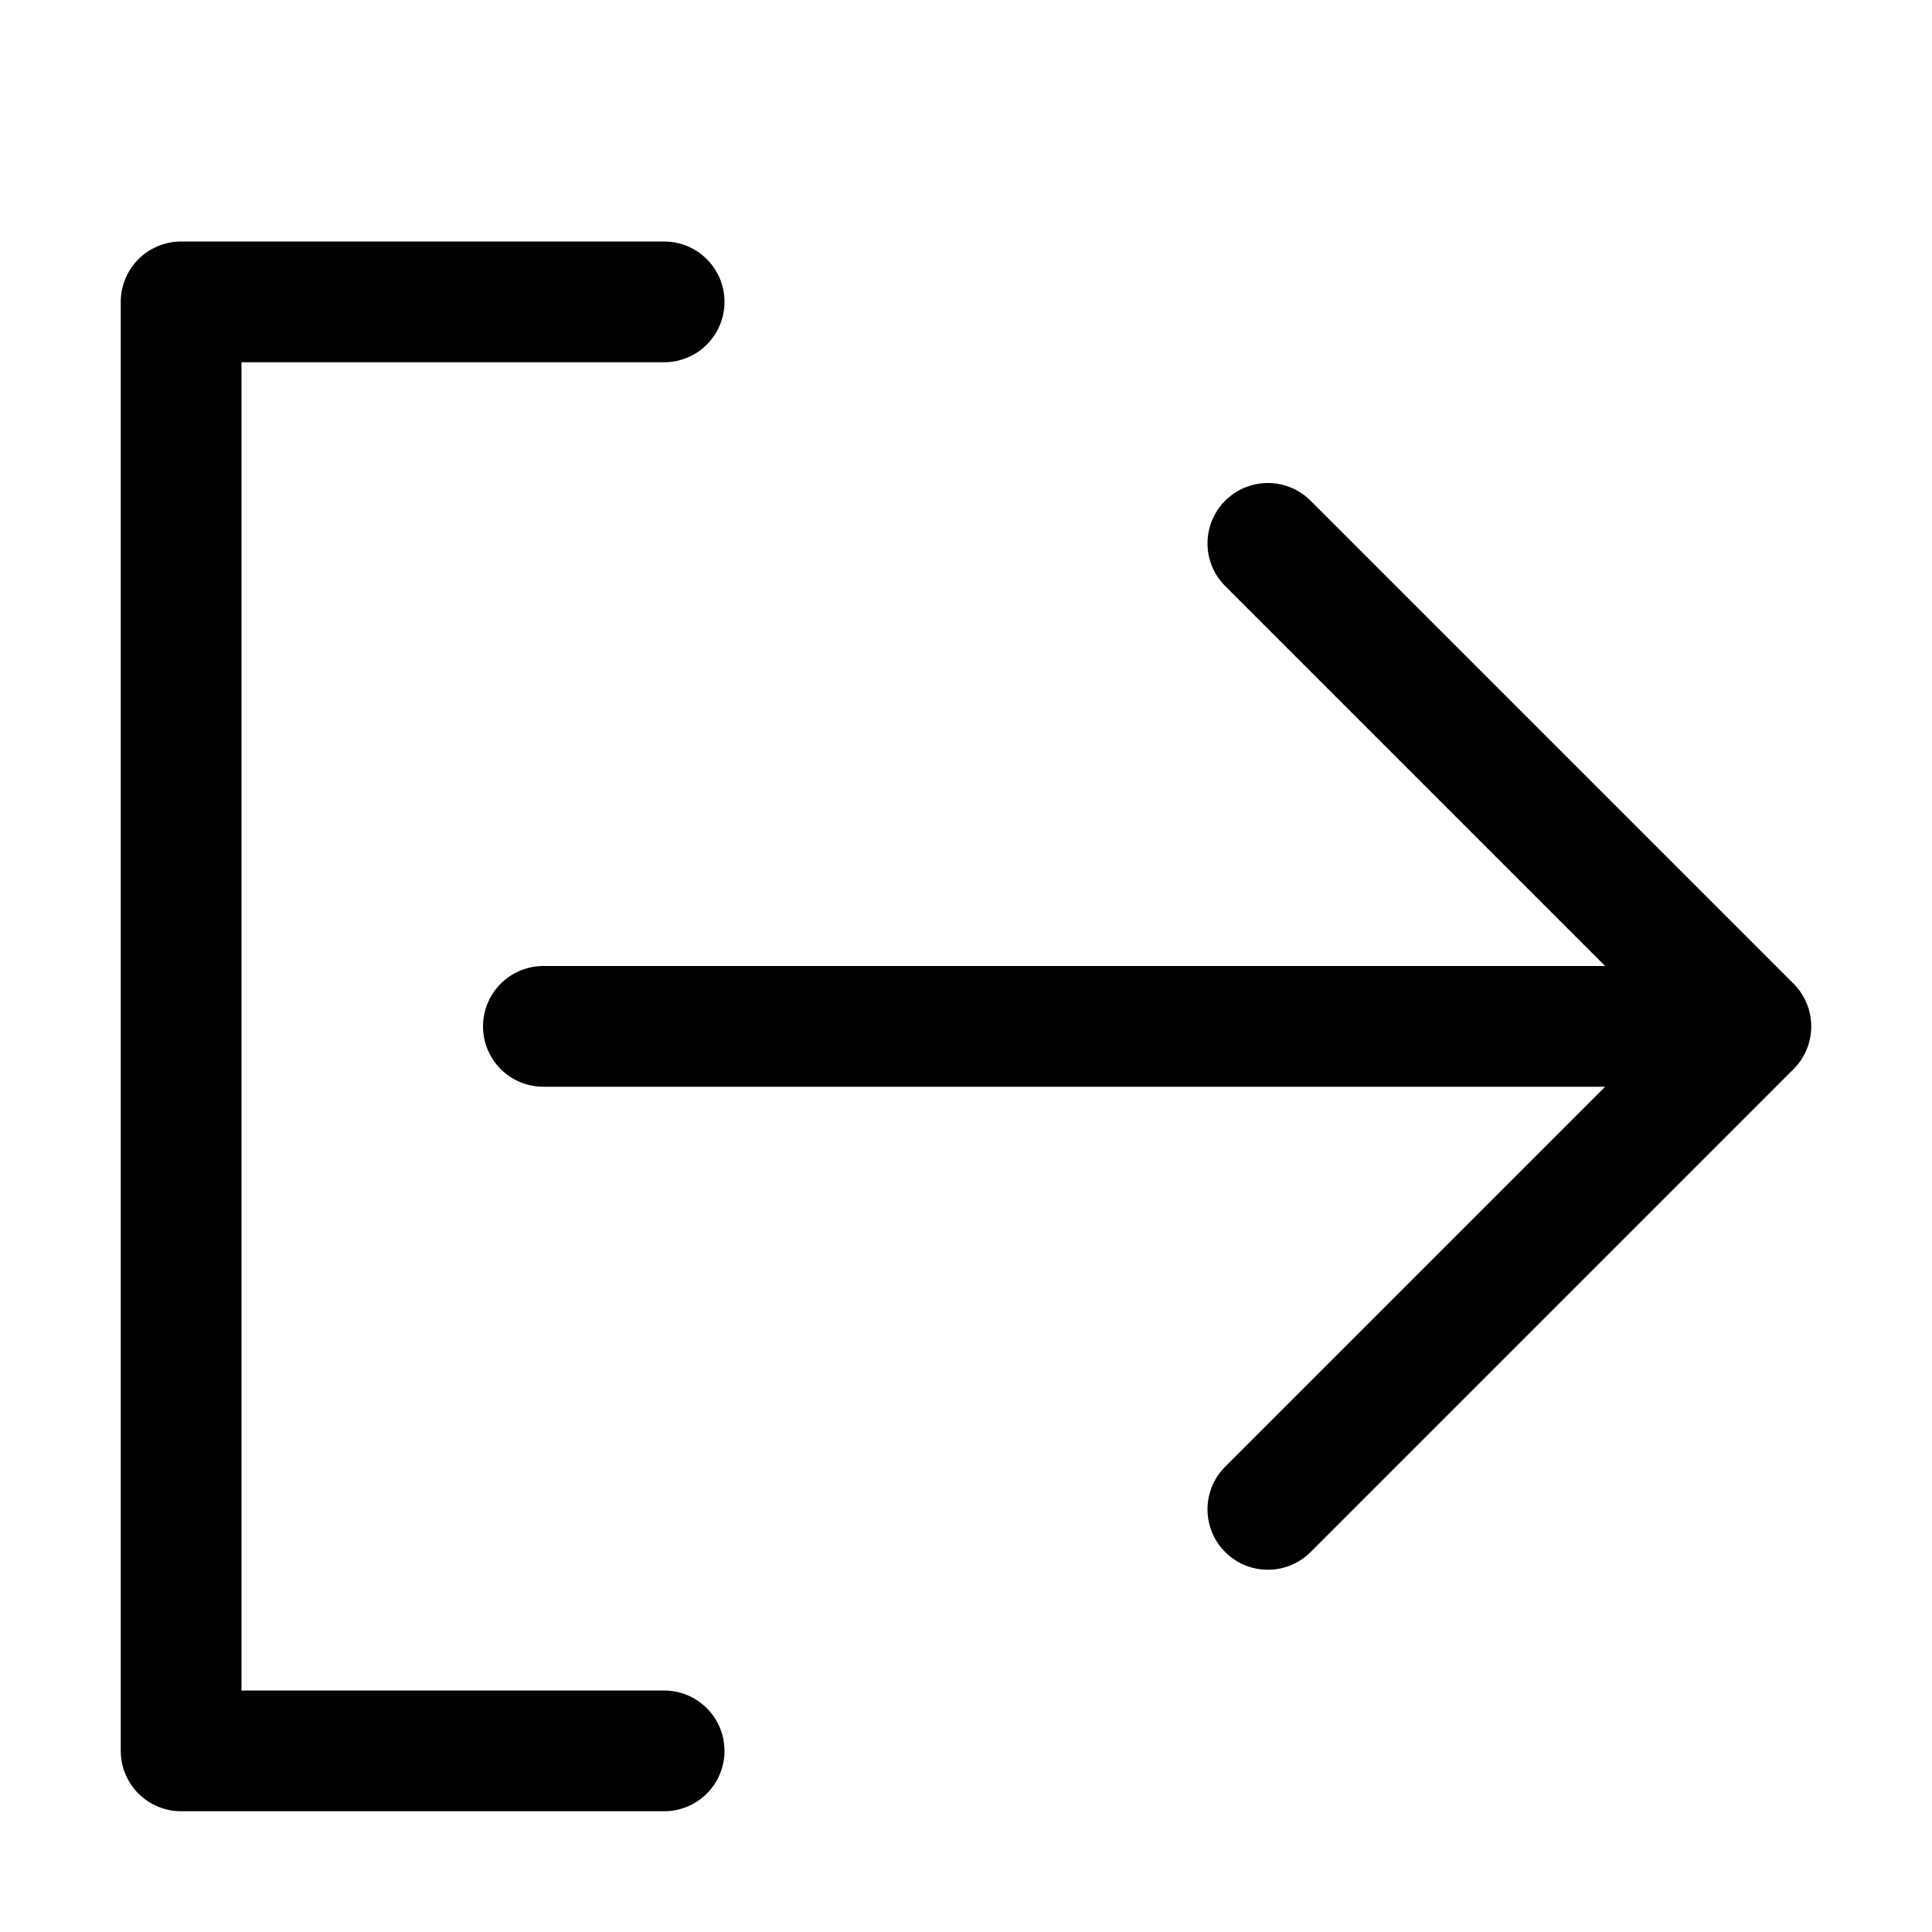 <svg id="i-signout" xmlns="http://www.w3.org/2000/svg" viewBox="0 0 32 32" width="32" height="32" fill="none" stroke="currentcolor" stroke-linecap="round" stroke-linejoin="round" stroke-width="2">
    <path d="M 28 22 L 28 30 L 4 30 L 4 22 M 16 4 L 16 24 M 8 12 L 16 4 L 24 12" transform="matrix(0, 1, -1, 0, 33, 1)"/>
</svg>